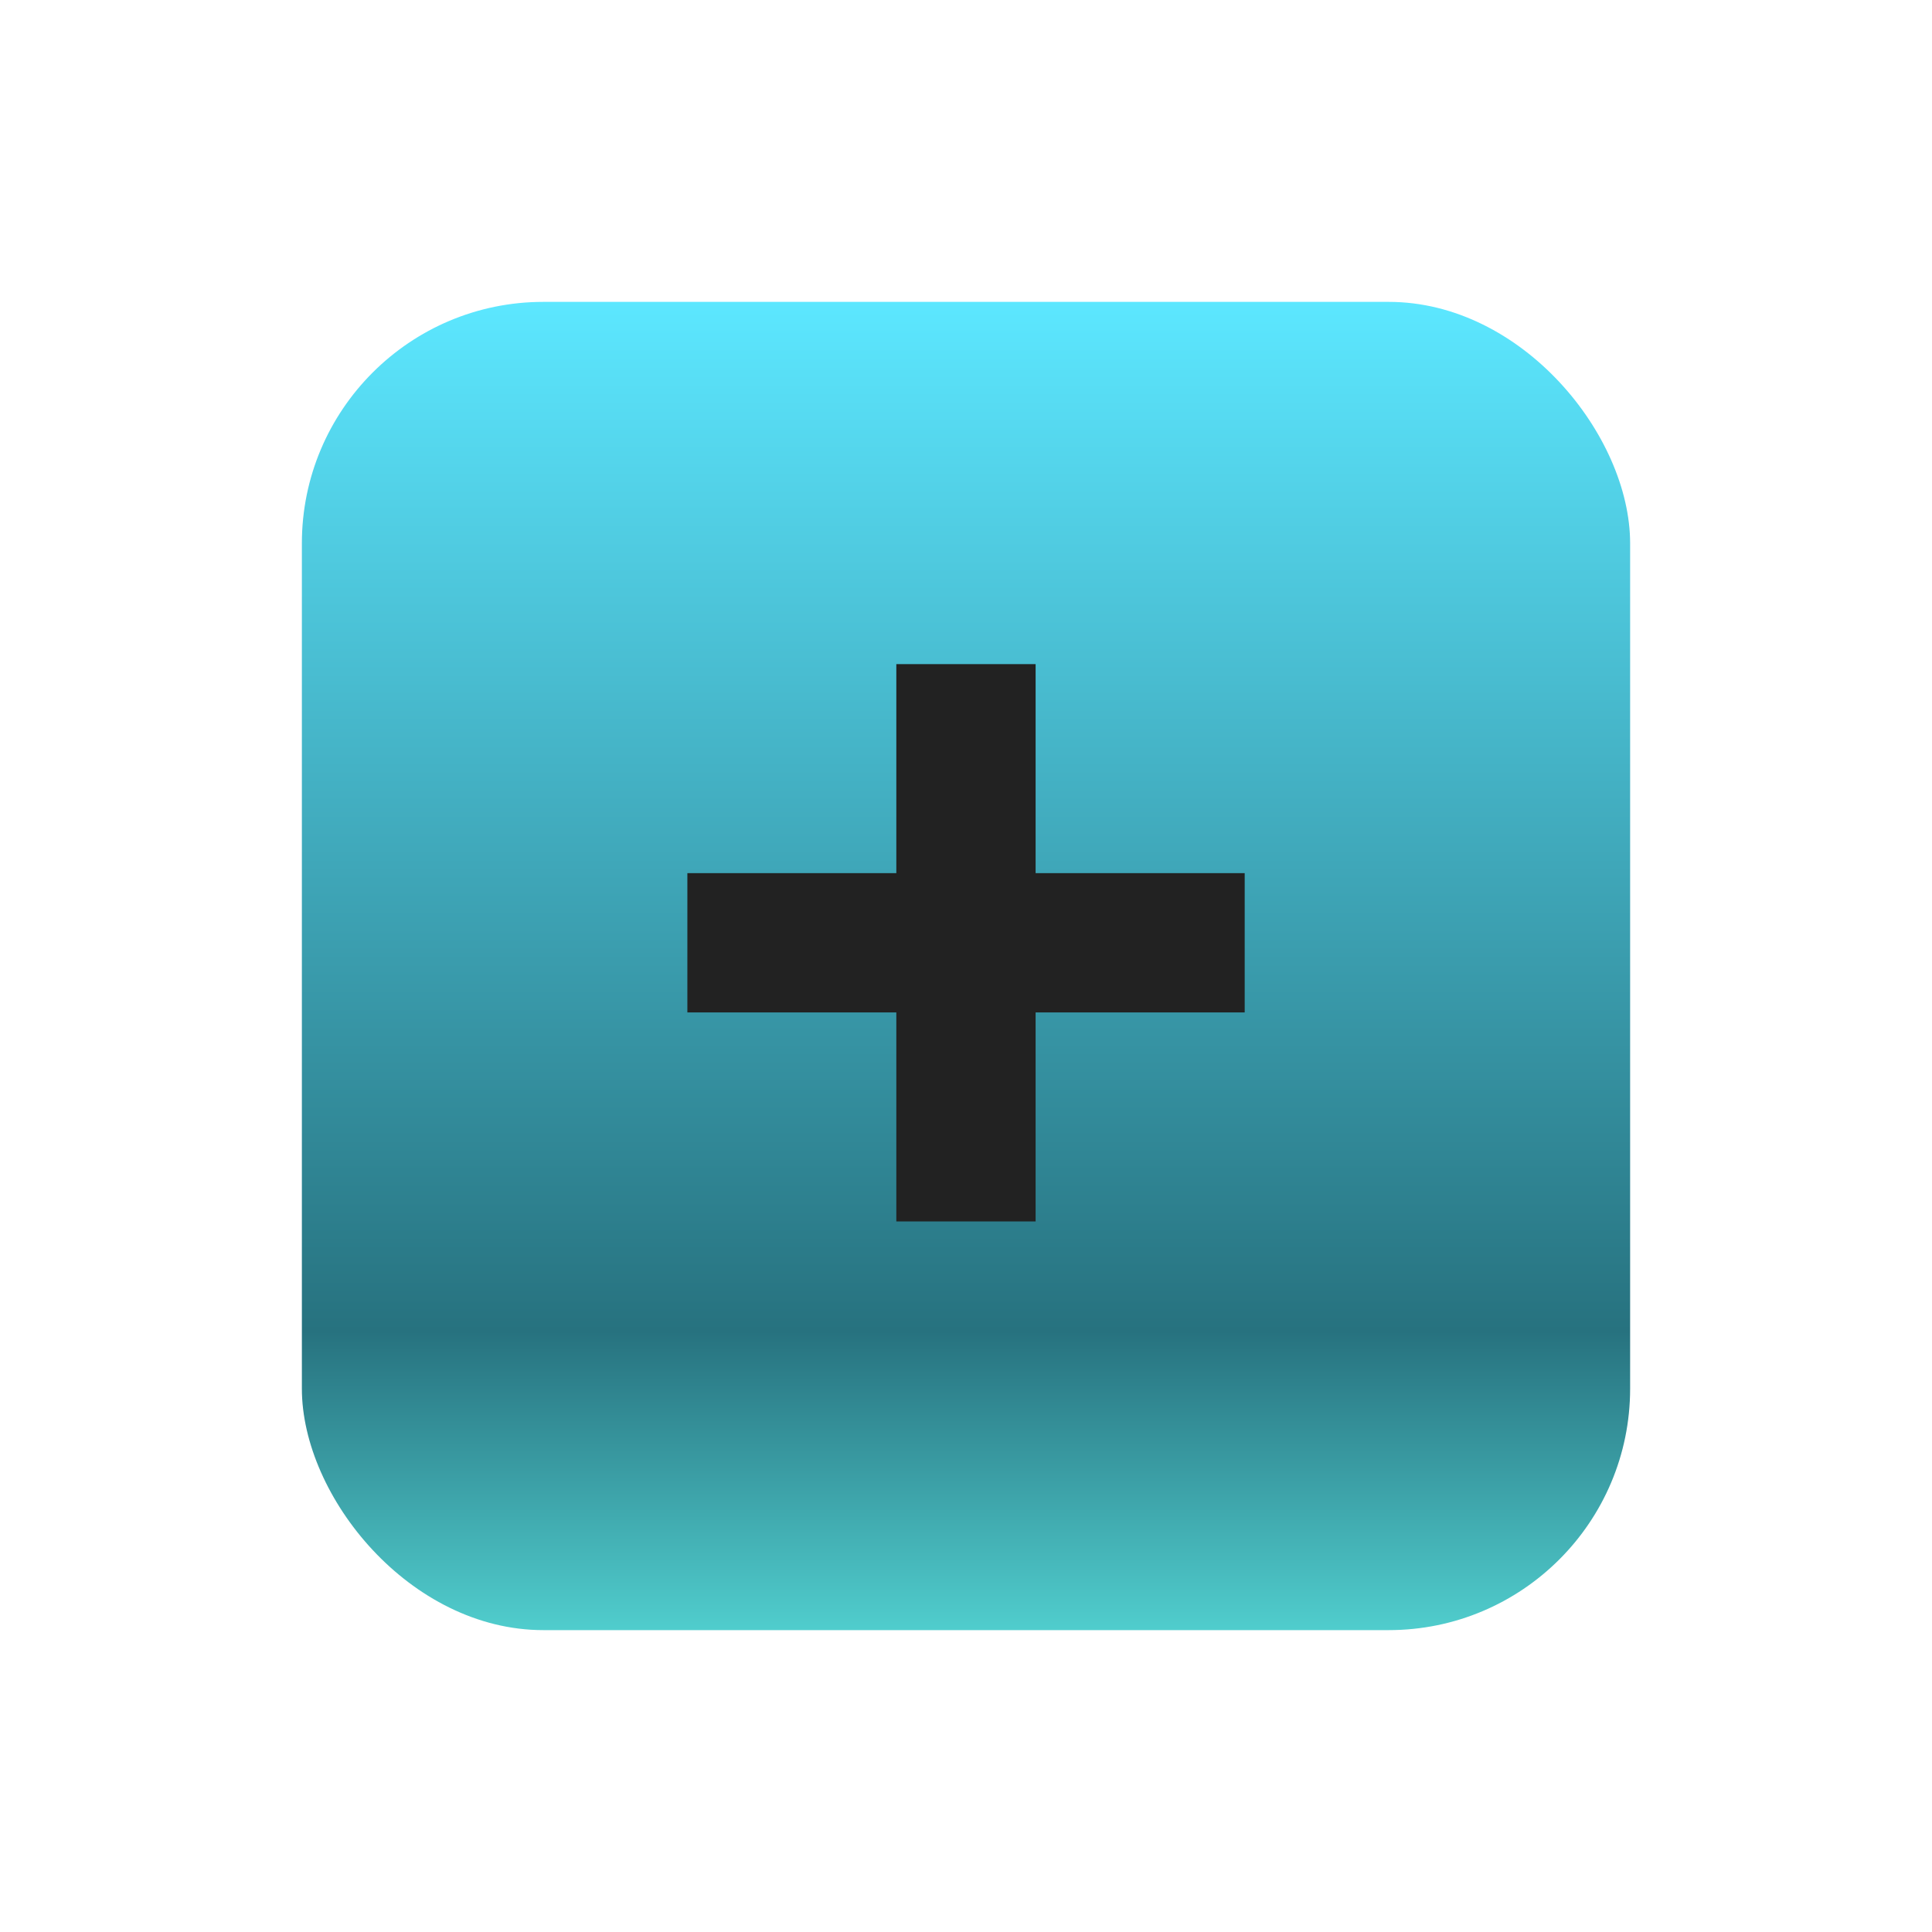 <svg width="32" height="32" viewBox="0 0 32 32" fill="none" xmlns="http://www.w3.org/2000/svg">
<g id="Component 2">
<g id="Rectangle 340" filter="url(#filter0_dd_69_1007)">
<rect x="5" y="5" width="22" height="22" rx="4" fill="url(#paint0_linear_69_1007)"/>
</g>
<path id="Union" fill-rule="evenodd" clip-rule="evenodd" d="M17.153 11H14.846V14.462H11.385V16.769H14.846V20.231H17.153V16.769H20.616V14.462H17.153V11Z" fill="#222222"/>
</g>
<defs>
<filter id="filter0_dd_69_1007" x="0" y="0" width="32" height="32" filterUnits="userSpaceOnUse" color-interpolation-filters="sRGB">
<feFlood flood-opacity="0" result="BackgroundImageFix"/>
<feColorMatrix in="SourceAlpha" type="matrix" values="0 0 0 0 0 0 0 0 0 0 0 0 0 0 0 0 0 0 127 0" result="hardAlpha"/>
<feOffset dx="1" dy="1"/>
<feGaussianBlur stdDeviation="2"/>
<feComposite in2="hardAlpha" operator="out"/>
<feColorMatrix type="matrix" values="0 0 0 0 0 0 0 0 0 0 0 0 0 0 0 0 0 0 0.25 0"/>
<feBlend mode="normal" in2="BackgroundImageFix" result="effect1_dropShadow_69_1007"/>
<feColorMatrix in="SourceAlpha" type="matrix" values="0 0 0 0 0 0 0 0 0 0 0 0 0 0 0 0 0 0 127 0" result="hardAlpha"/>
<feOffset dx="-1" dy="-1"/>
<feGaussianBlur stdDeviation="2"/>
<feComposite in2="hardAlpha" operator="out"/>
<feColorMatrix type="matrix" values="0 0 0 0 1 0 0 0 0 1 0 0 0 0 1 0 0 0 0.25 0"/>
<feBlend mode="normal" in2="effect1_dropShadow_69_1007" result="effect2_dropShadow_69_1007"/>
<feBlend mode="normal" in="SourceGraphic" in2="effect2_dropShadow_69_1007" result="shape"/>
</filter>
<linearGradient id="paint0_linear_69_1007" x1="16" y1="5" x2="16" y2="27" gradientUnits="userSpaceOnUse">
<stop stop-color="#5CE7FF"/>
<stop offset="0.775" stop-color="#27727F"/>
<stop offset="1" stop-color="#50CDCD"/>
</linearGradient>
</defs>
</svg>
